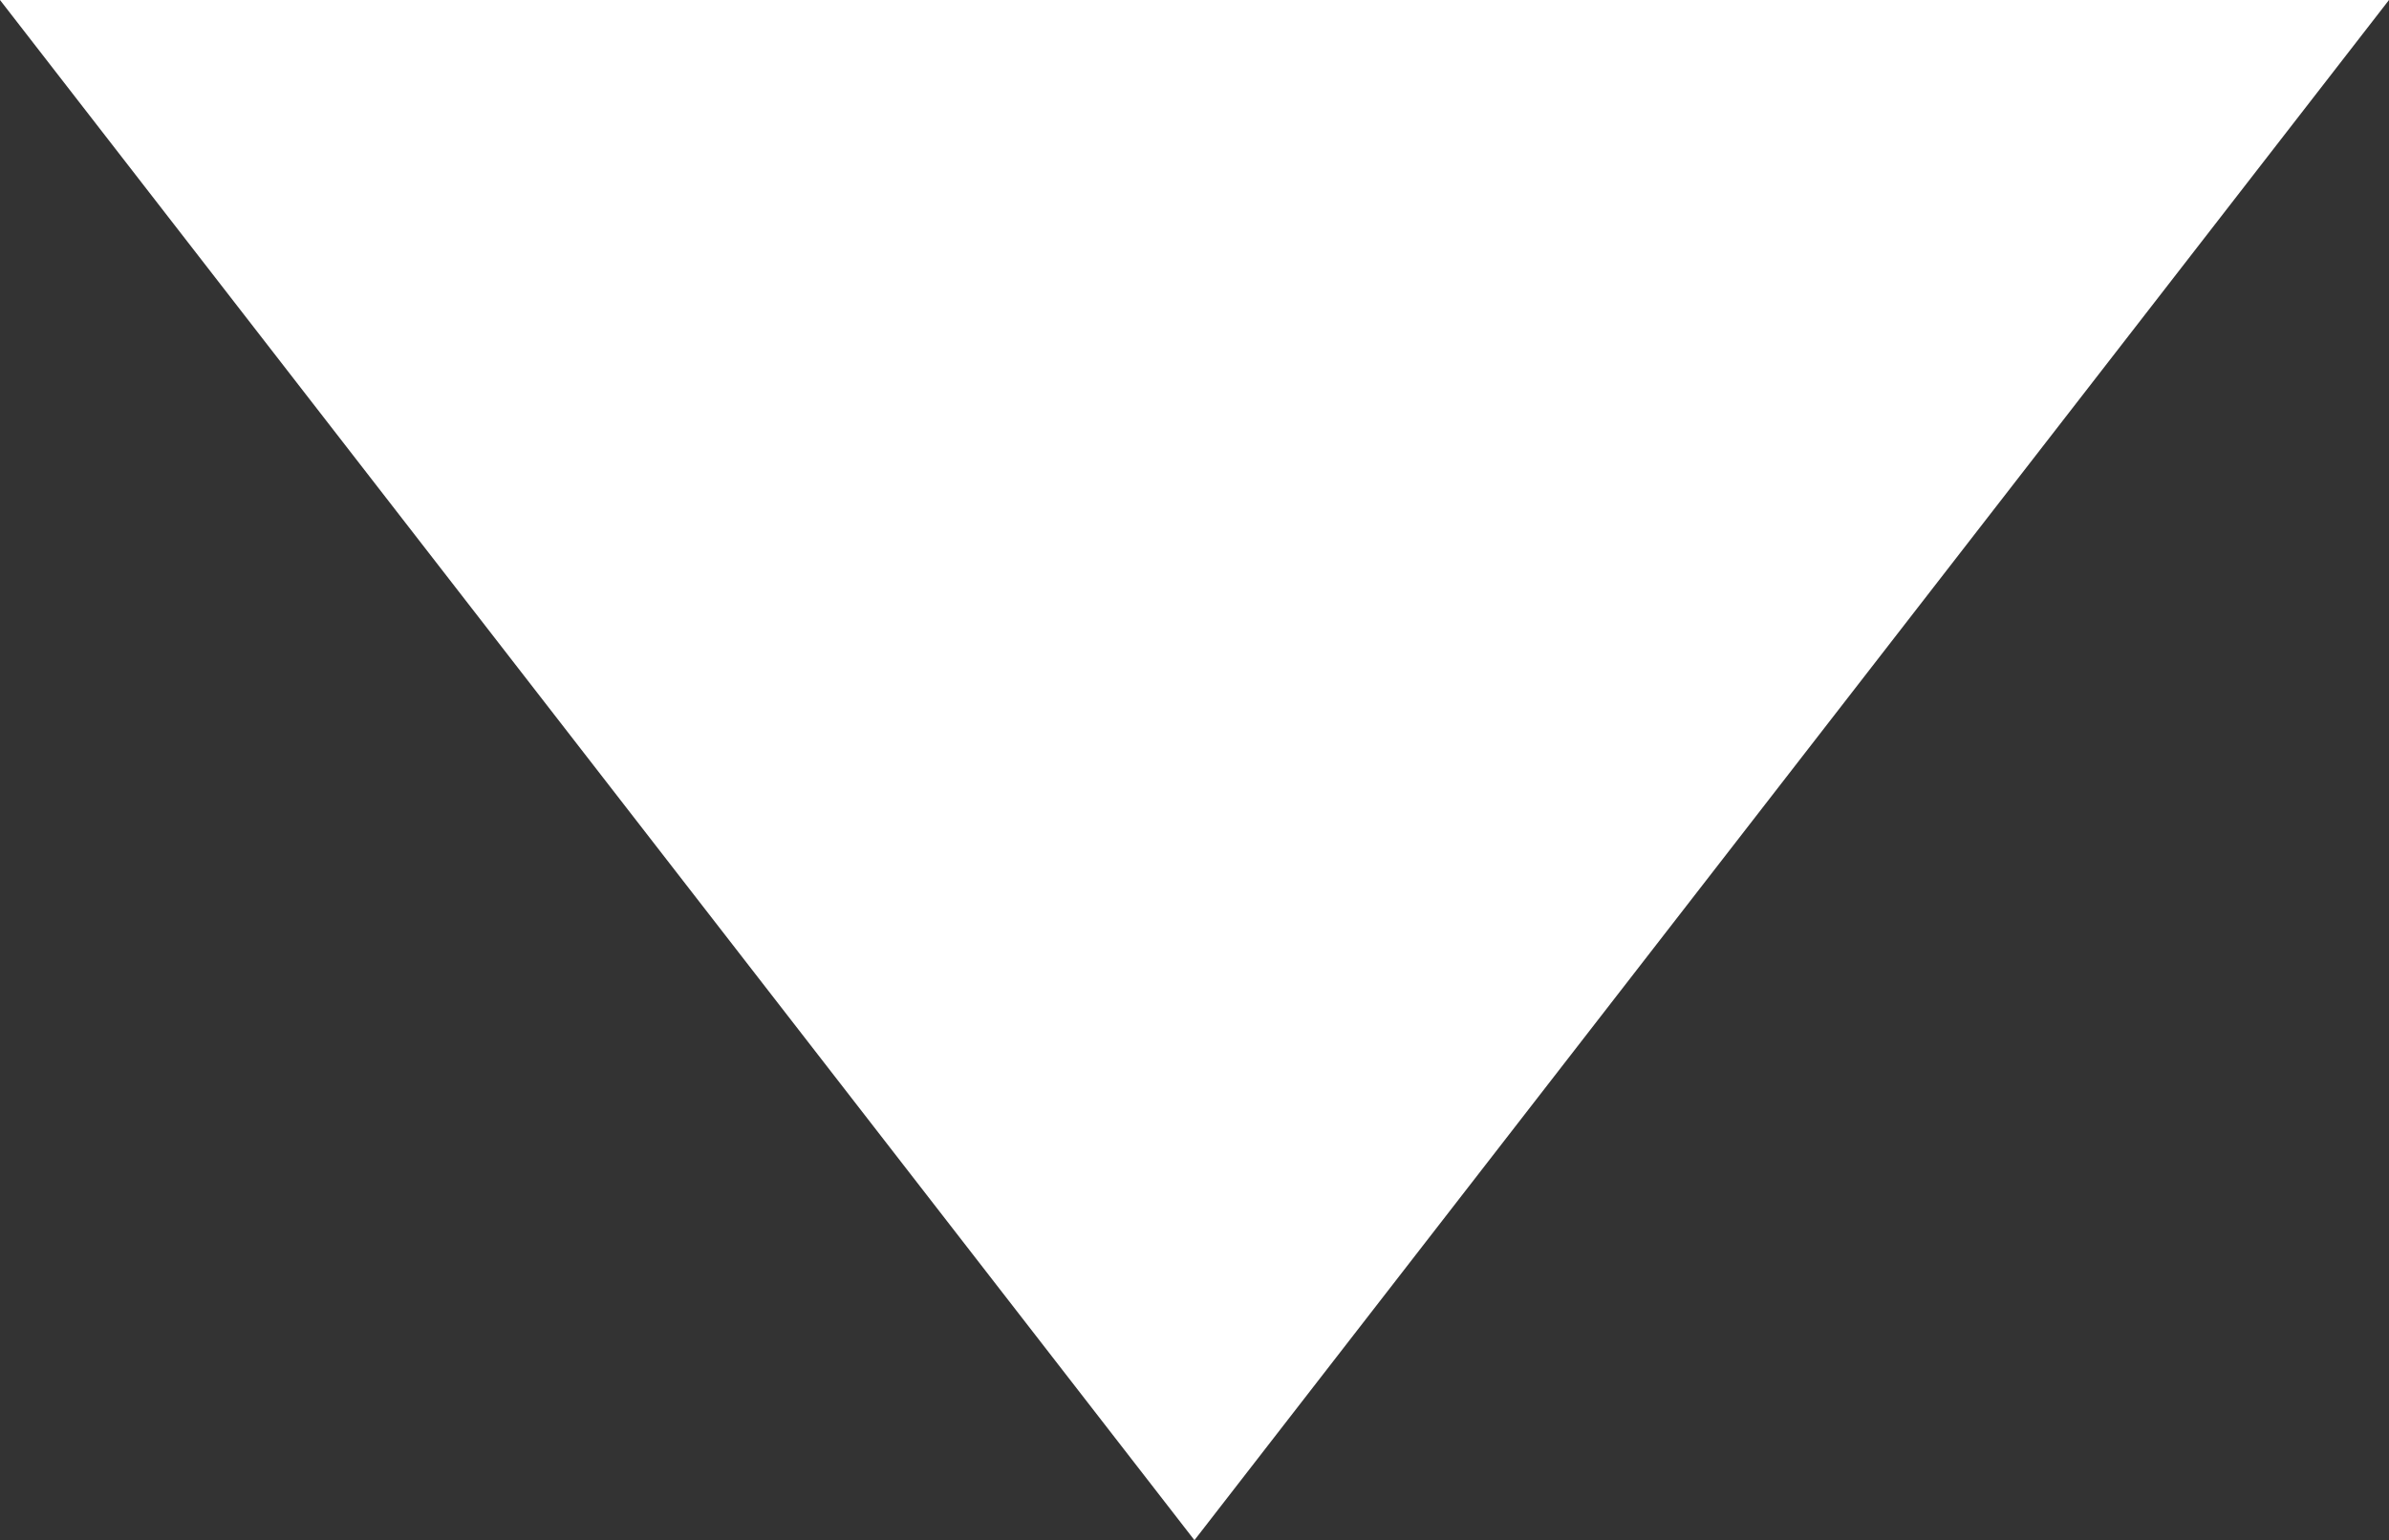 <svg xmlns="http://www.w3.org/2000/svg" viewBox="0 0 201.59 130">
  <rect x="0" y="0" width="201.59" height="130" fill="#333333" stroke="none"/>
  <defs>
    <style>
      .cls-1 {
        fill: #fff;
      }
    </style>
  </defs>
  <title>down-arrow</title>
  <g id="Layer_2" data-name="Layer 2">
    <g id="Layer_1-2" data-name="Layer 1">
      <polygon class="cls-1" points="100.79 130 201.59 0 0 0 100.79 130"/>
    </g>
  </g>
</svg>
